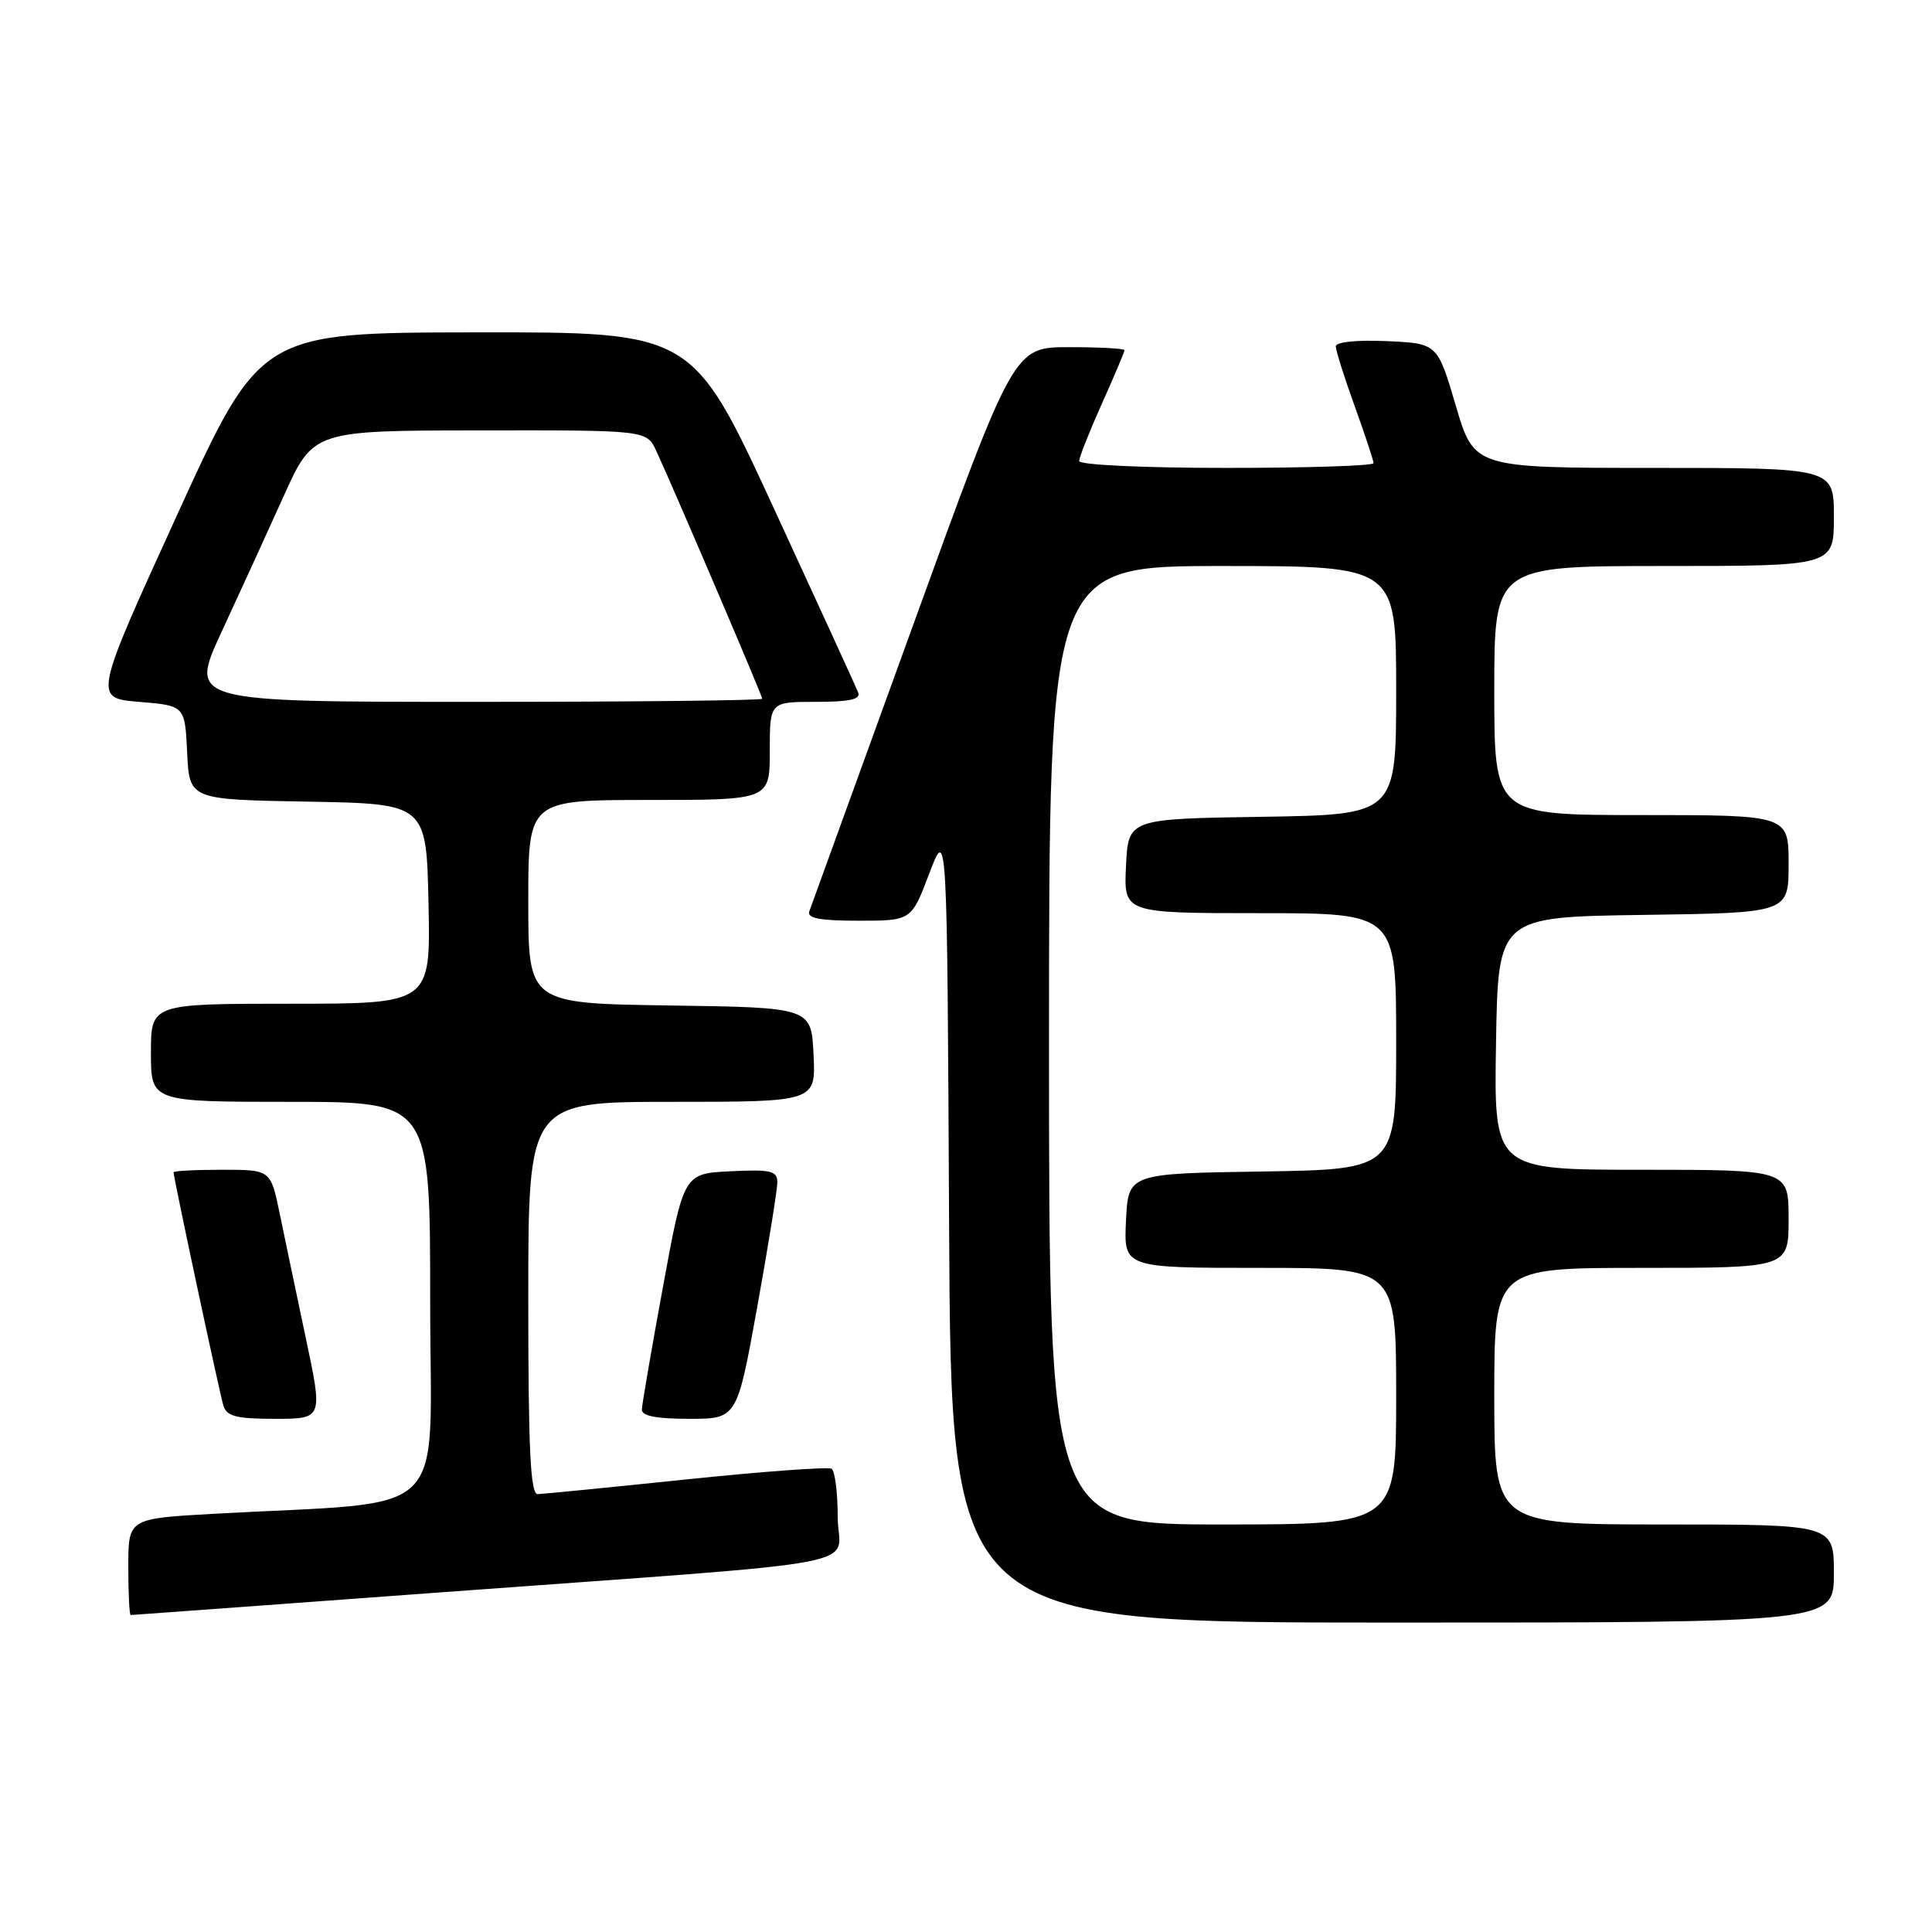 <?xml version="1.0" encoding="UTF-8" standalone="no"?>
<!DOCTYPE svg PUBLIC "-//W3C//DTD SVG 1.1//EN" "http://www.w3.org/Graphics/SVG/1.1/DTD/svg11.dtd" >
<svg xmlns="http://www.w3.org/2000/svg" xmlns:xlink="http://www.w3.org/1999/xlink" version="1.1" viewBox="0 0 256 256">
 <g >
 <path fill="currentColor"
d=" M 243.00 208.50 C 243.00 202.00 243.00 202.00 220.50 202.00 C 198.00 202.00 198.00 202.00 198.00 185.00 C 198.00 168.00 198.00 168.00 217.50 168.00 C 237.00 168.00 237.00 168.00 237.00 161.50 C 237.00 155.00 237.00 155.00 217.48 155.00 C 197.95 155.00 197.95 155.00 198.23 138.25 C 198.50 121.50 198.50 121.50 217.75 121.23 C 237.00 120.96 237.00 120.96 237.00 114.48 C 237.00 108.00 237.00 108.00 217.50 108.00 C 198.00 108.00 198.00 108.00 198.00 91.50 C 198.00 75.00 198.00 75.00 220.50 75.00 C 243.00 75.00 243.00 75.00 243.00 68.50 C 243.00 62.00 243.00 62.00 219.17 62.00 C 195.33 62.00 195.33 62.00 192.90 53.75 C 190.47 45.50 190.47 45.50 183.73 45.20 C 179.77 45.03 177.00 45.31 177.00 45.89 C 177.00 46.44 178.12 50.00 179.50 53.81 C 180.88 57.62 182.00 61.03 182.00 61.37 C 182.00 61.72 173.22 62.00 162.50 62.00 C 151.50 62.00 143.00 61.60 143.00 61.09 C 143.00 60.59 144.35 57.18 146.00 53.50 C 147.65 49.82 149.00 46.63 149.00 46.41 C 149.00 46.18 145.70 46.00 141.67 46.00 C 134.34 46.00 134.34 46.00 121.02 82.75 C 113.69 102.96 107.49 120.06 107.24 120.75 C 106.90 121.67 108.61 122.00 113.77 122.00 C 120.76 122.00 120.76 122.00 123.13 115.75 C 125.50 109.50 125.50 109.50 125.76 162.25 C 126.02 215.00 126.02 215.00 184.51 215.00 C 243.00 215.00 243.00 215.00 243.00 208.50 Z  M 58.07 211.02 C 117.60 206.64 111.00 207.89 111.00 200.98 C 111.00 197.76 110.63 194.89 110.19 194.62 C 109.74 194.34 101.08 194.98 90.94 196.03 C 80.80 197.09 71.94 197.96 71.25 197.98 C 70.28 197.99 70.00 192.15 70.00 172.00 C 70.00 146.00 70.00 146.00 89.05 146.00 C 108.10 146.00 108.10 146.00 107.80 139.75 C 107.50 133.50 107.50 133.50 88.75 133.23 C 70.00 132.96 70.00 132.96 70.00 119.48 C 70.00 106.00 70.00 106.00 86.00 106.00 C 102.00 106.00 102.00 106.00 102.00 99.50 C 102.00 93.00 102.00 93.00 108.11 93.00 C 112.59 93.00 114.08 92.67 113.71 91.75 C 113.44 91.06 108.39 80.04 102.49 67.25 C 91.76 44.00 91.76 44.00 63.13 44.04 C 34.50 44.07 34.50 44.07 23.44 68.29 C 12.39 92.50 12.39 92.50 18.44 93.00 C 24.50 93.50 24.50 93.50 24.80 99.72 C 25.09 105.95 25.09 105.95 40.80 106.22 C 56.50 106.50 56.50 106.50 56.78 119.75 C 57.06 133.00 57.06 133.00 38.53 133.00 C 20.00 133.00 20.00 133.00 20.00 139.50 C 20.00 146.00 20.00 146.00 38.50 146.00 C 57.00 146.00 57.00 146.00 57.00 172.39 C 57.00 202.02 60.29 198.80 28.25 200.59 C 17.00 201.22 17.00 201.22 17.00 207.61 C 17.00 211.12 17.14 214.00 17.32 214.00 C 17.50 214.00 35.83 212.66 58.07 211.02 Z  M 40.51 177.25 C 39.26 171.34 37.70 163.91 37.05 160.75 C 35.86 155.00 35.86 155.00 29.43 155.00 C 25.89 155.00 23.00 155.15 23.00 155.34 C 23.00 156.06 29.09 184.58 29.60 186.25 C 30.04 187.68 31.31 188.00 36.46 188.00 C 42.79 188.00 42.79 188.00 40.51 177.25 Z  M 100.33 173.22 C 101.80 165.09 103.00 157.64 103.00 156.67 C 103.00 155.14 102.17 154.94 96.80 155.20 C 90.60 155.50 90.60 155.50 87.85 170.50 C 86.33 178.75 85.08 186.06 85.05 186.75 C 85.01 187.62 86.91 188.00 91.33 188.00 C 97.66 188.00 97.66 188.00 100.33 173.22 Z  M 139.00 138.50 C 139.00 75.00 139.00 75.00 162.00 75.00 C 185.00 75.00 185.00 75.00 185.00 91.48 C 185.00 107.95 185.00 107.95 167.25 108.23 C 149.50 108.50 149.50 108.50 149.20 114.75 C 148.90 121.00 148.90 121.00 166.95 121.00 C 185.00 121.00 185.00 121.00 185.00 137.98 C 185.00 154.95 185.00 154.95 167.25 155.23 C 149.50 155.50 149.50 155.50 149.20 161.75 C 148.90 168.00 148.90 168.00 166.95 168.00 C 185.00 168.00 185.00 168.00 185.00 185.00 C 185.00 202.00 185.00 202.00 162.00 202.00 C 139.00 202.00 139.00 202.00 139.00 138.50 Z  M 29.35 83.75 C 31.71 78.66 35.41 70.57 37.57 65.78 C 41.50 57.05 41.50 57.05 63.59 57.03 C 85.68 57.00 85.68 57.00 86.96 59.75 C 89.21 64.60 101.00 92.16 101.00 92.59 C 101.00 92.81 83.91 93.00 63.03 93.00 C 25.07 93.00 25.07 93.00 29.35 83.75 Z "/>
</g>
</svg>